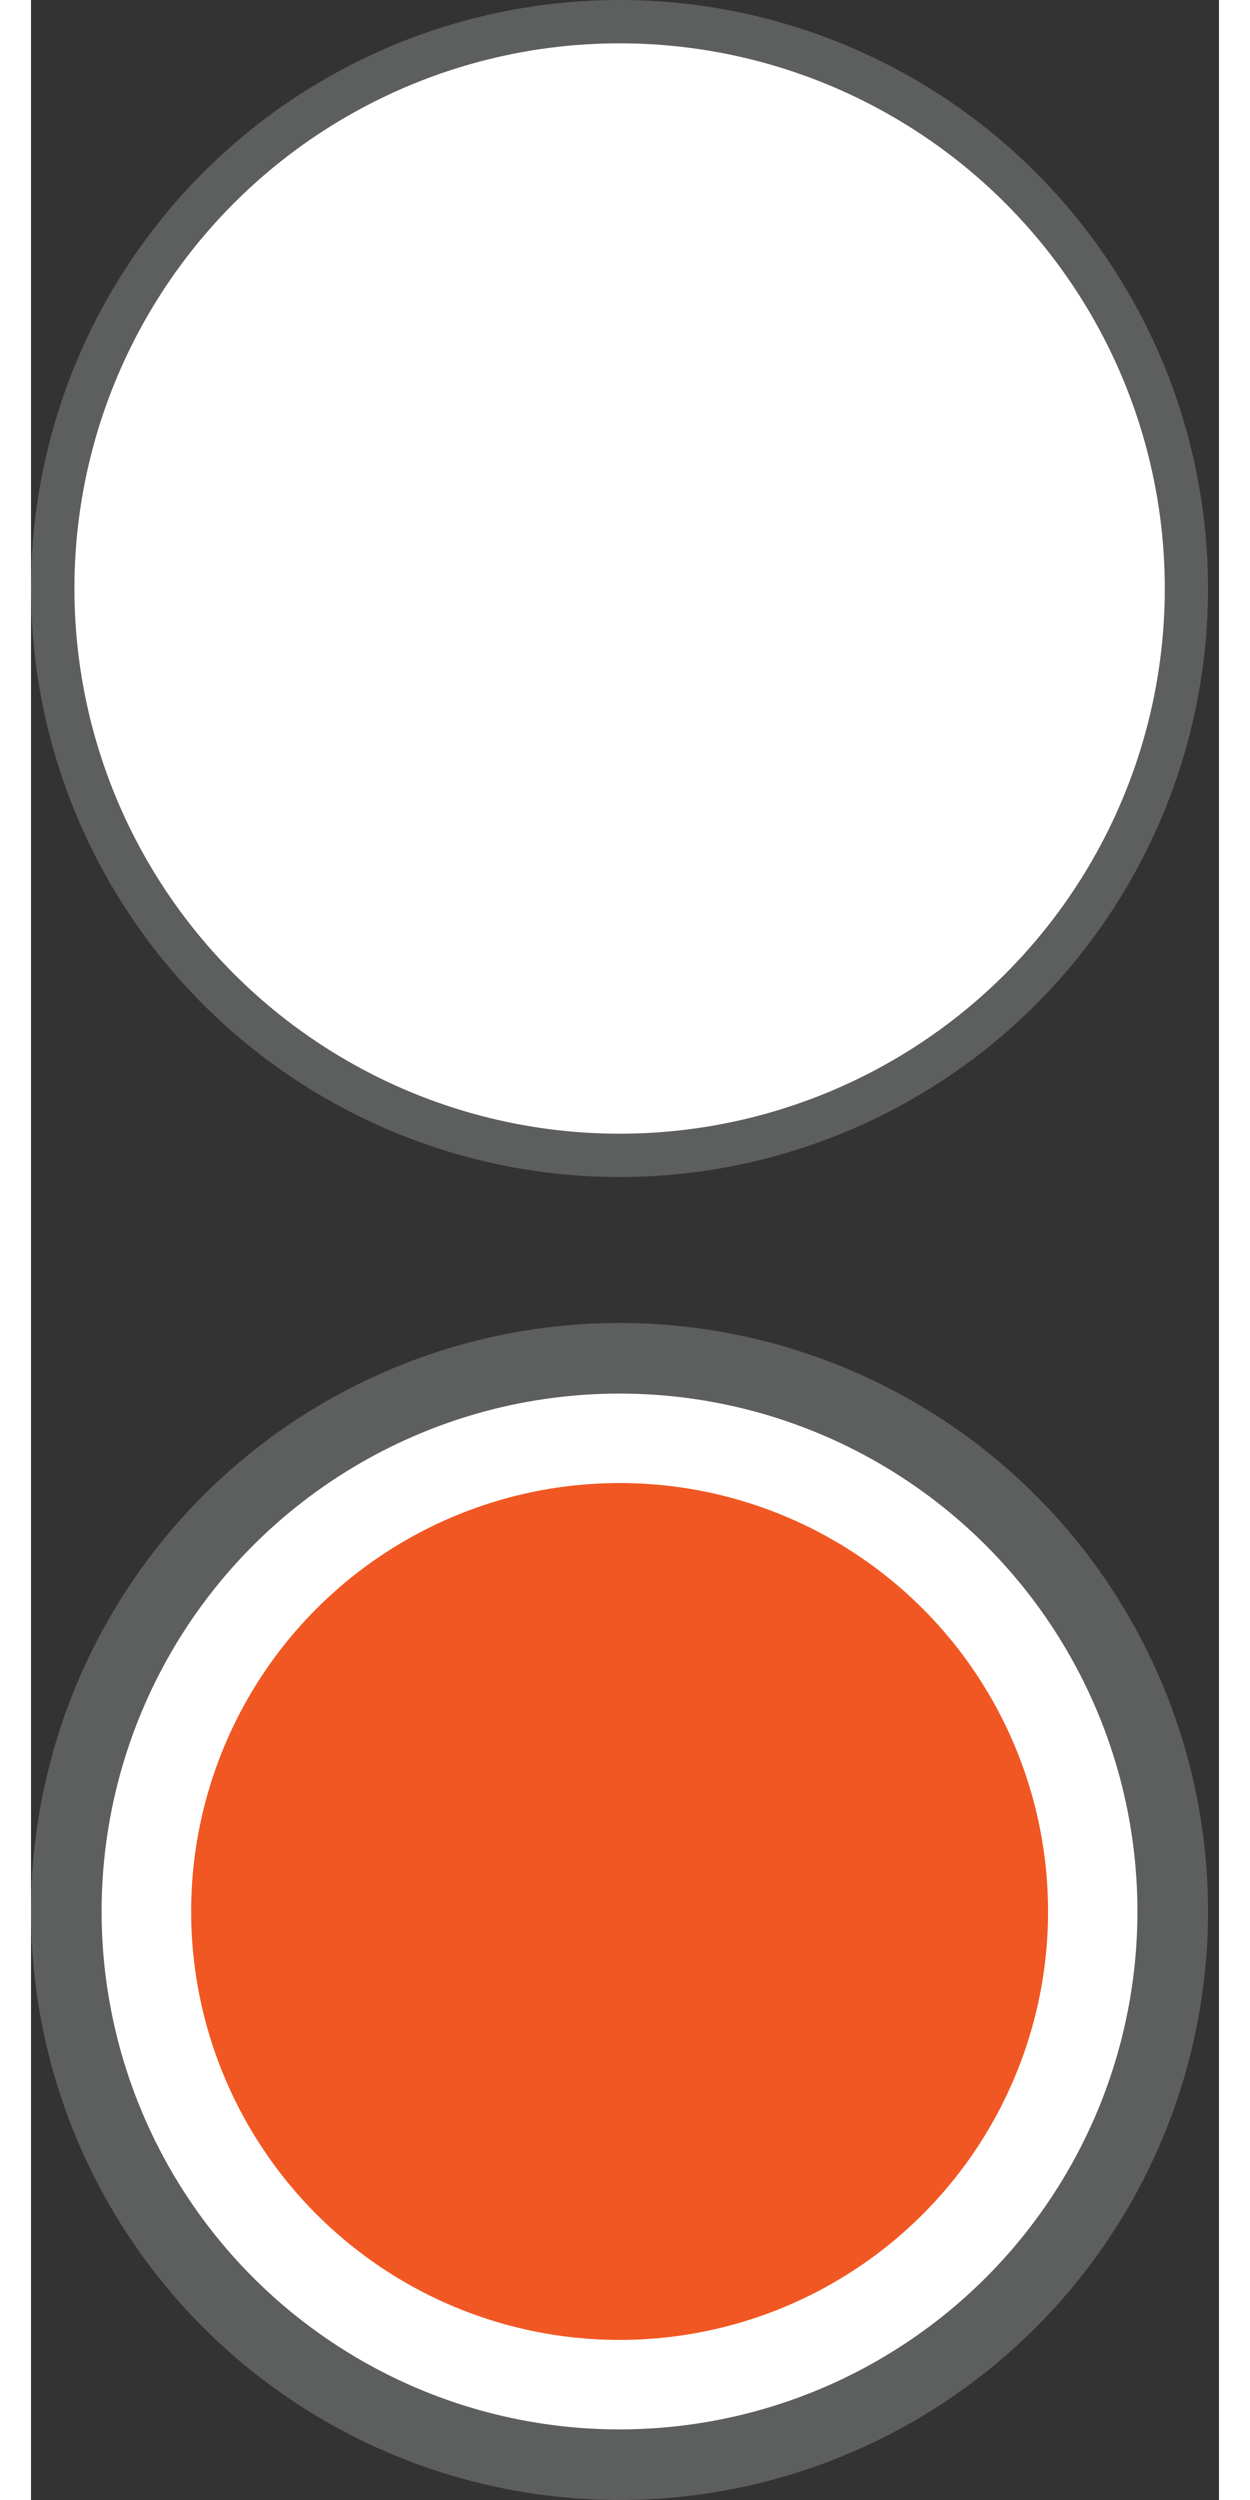 <?xml version="1.0" encoding="utf-8"?>
<!-- Generator: Adobe Illustrator 16.2.1, SVG Export Plug-In . SVG Version: 6.00 Build 0)  -->
<!DOCTYPE svg PUBLIC "-//W3C//DTD SVG 1.1//EN" "http://www.w3.org/Graphics/SVG/1.1/DTD/svg11.dtd">
<svg version="1.1" id="Layer_1" xmlns="http://www.w3.org/2000/svg" xmlns:xlink="http://www.w3.org/1999/xlink" x="0px" y="0px"
	 width="19px" height="38px" viewBox="0 0 13.545 28.504" enable-background="new 0 0 13.545 28.504" xml:space="preserve">
<rect x="0" y="0" width="13.545" height="28.504" fill="#333333" stroke="none"/>
<circle fill="#5D5E5E" cx="6.71" cy="6.71" r="6.71"/>
<circle fill="#FFFFFF" cx="6.711" cy="6.71" r="6.216"/>
<circle fill="#5D5E5E" cx="6.71" cy="21.794" r="6.71"/>
<circle fill="#FFFFFF" cx="6.71" cy="21.794" r="5.905"/>
<circle fill="#F15722" cx="6.711" cy="21.794" r="4.885"/>
<g>
</g>
<g>
</g>
<g>
</g>
<g>
</g>
<g>
</g>
<g>
</g>
</svg>
